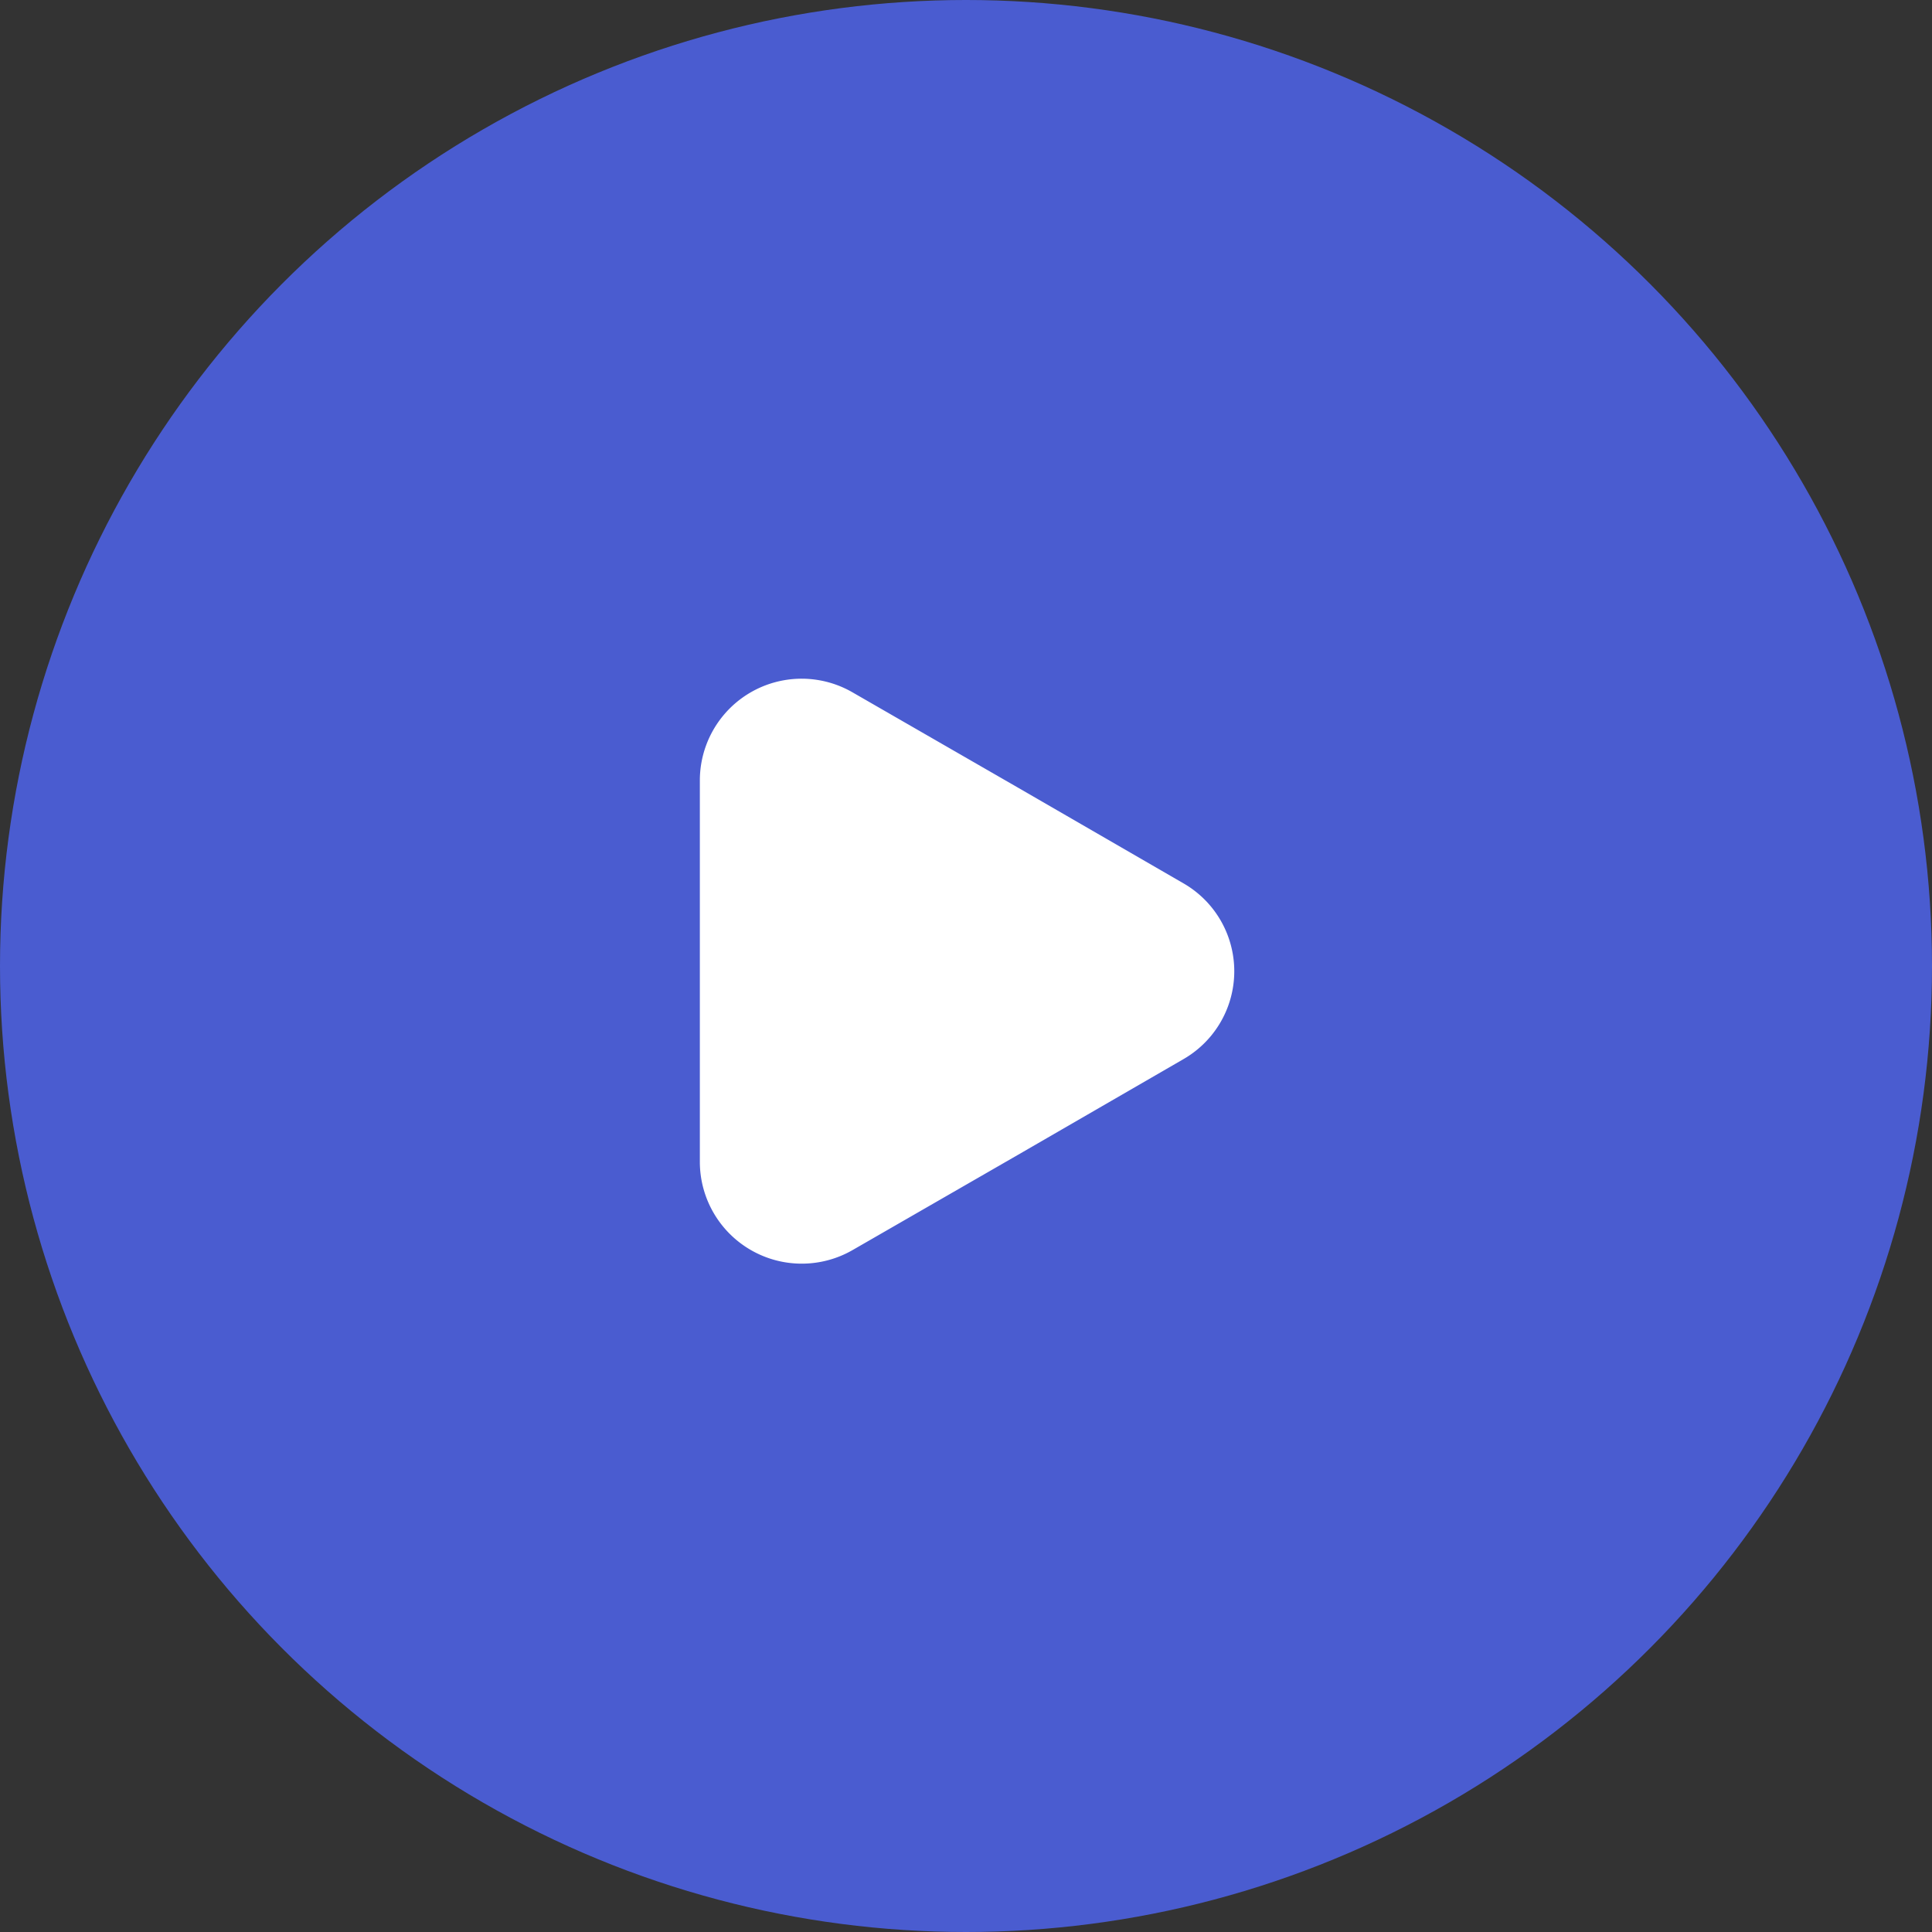<svg xmlns="http://www.w3.org/2000/svg" width="124" height="124" viewBox="0 0 124 124">
  <rect x="0" y="0" width="124" height="124" fill="#333333" stroke="none"/>
  <g id="Group_136" data-name="Group 136" transform="translate(-472 -1584)">
    <circle id="Ellipse_41" data-name="Ellipse 41" cx="62" cy="62" r="62" transform="translate(472 1584)" fill="#4a5cd0"/>
    <path id="Vector" d="M0,6.539V31.026a6.54,6.54,0,0,0,9.8,5.655l10.619-6.115,10.619-6.141a6.51,6.51,0,0,0,0-11.284L20.419,7,9.8.884A6.532,6.532,0,0,0,0,6.539Z" transform="translate(516.918 1627.553)" fill="#fff"/>
  </g>
</svg>
